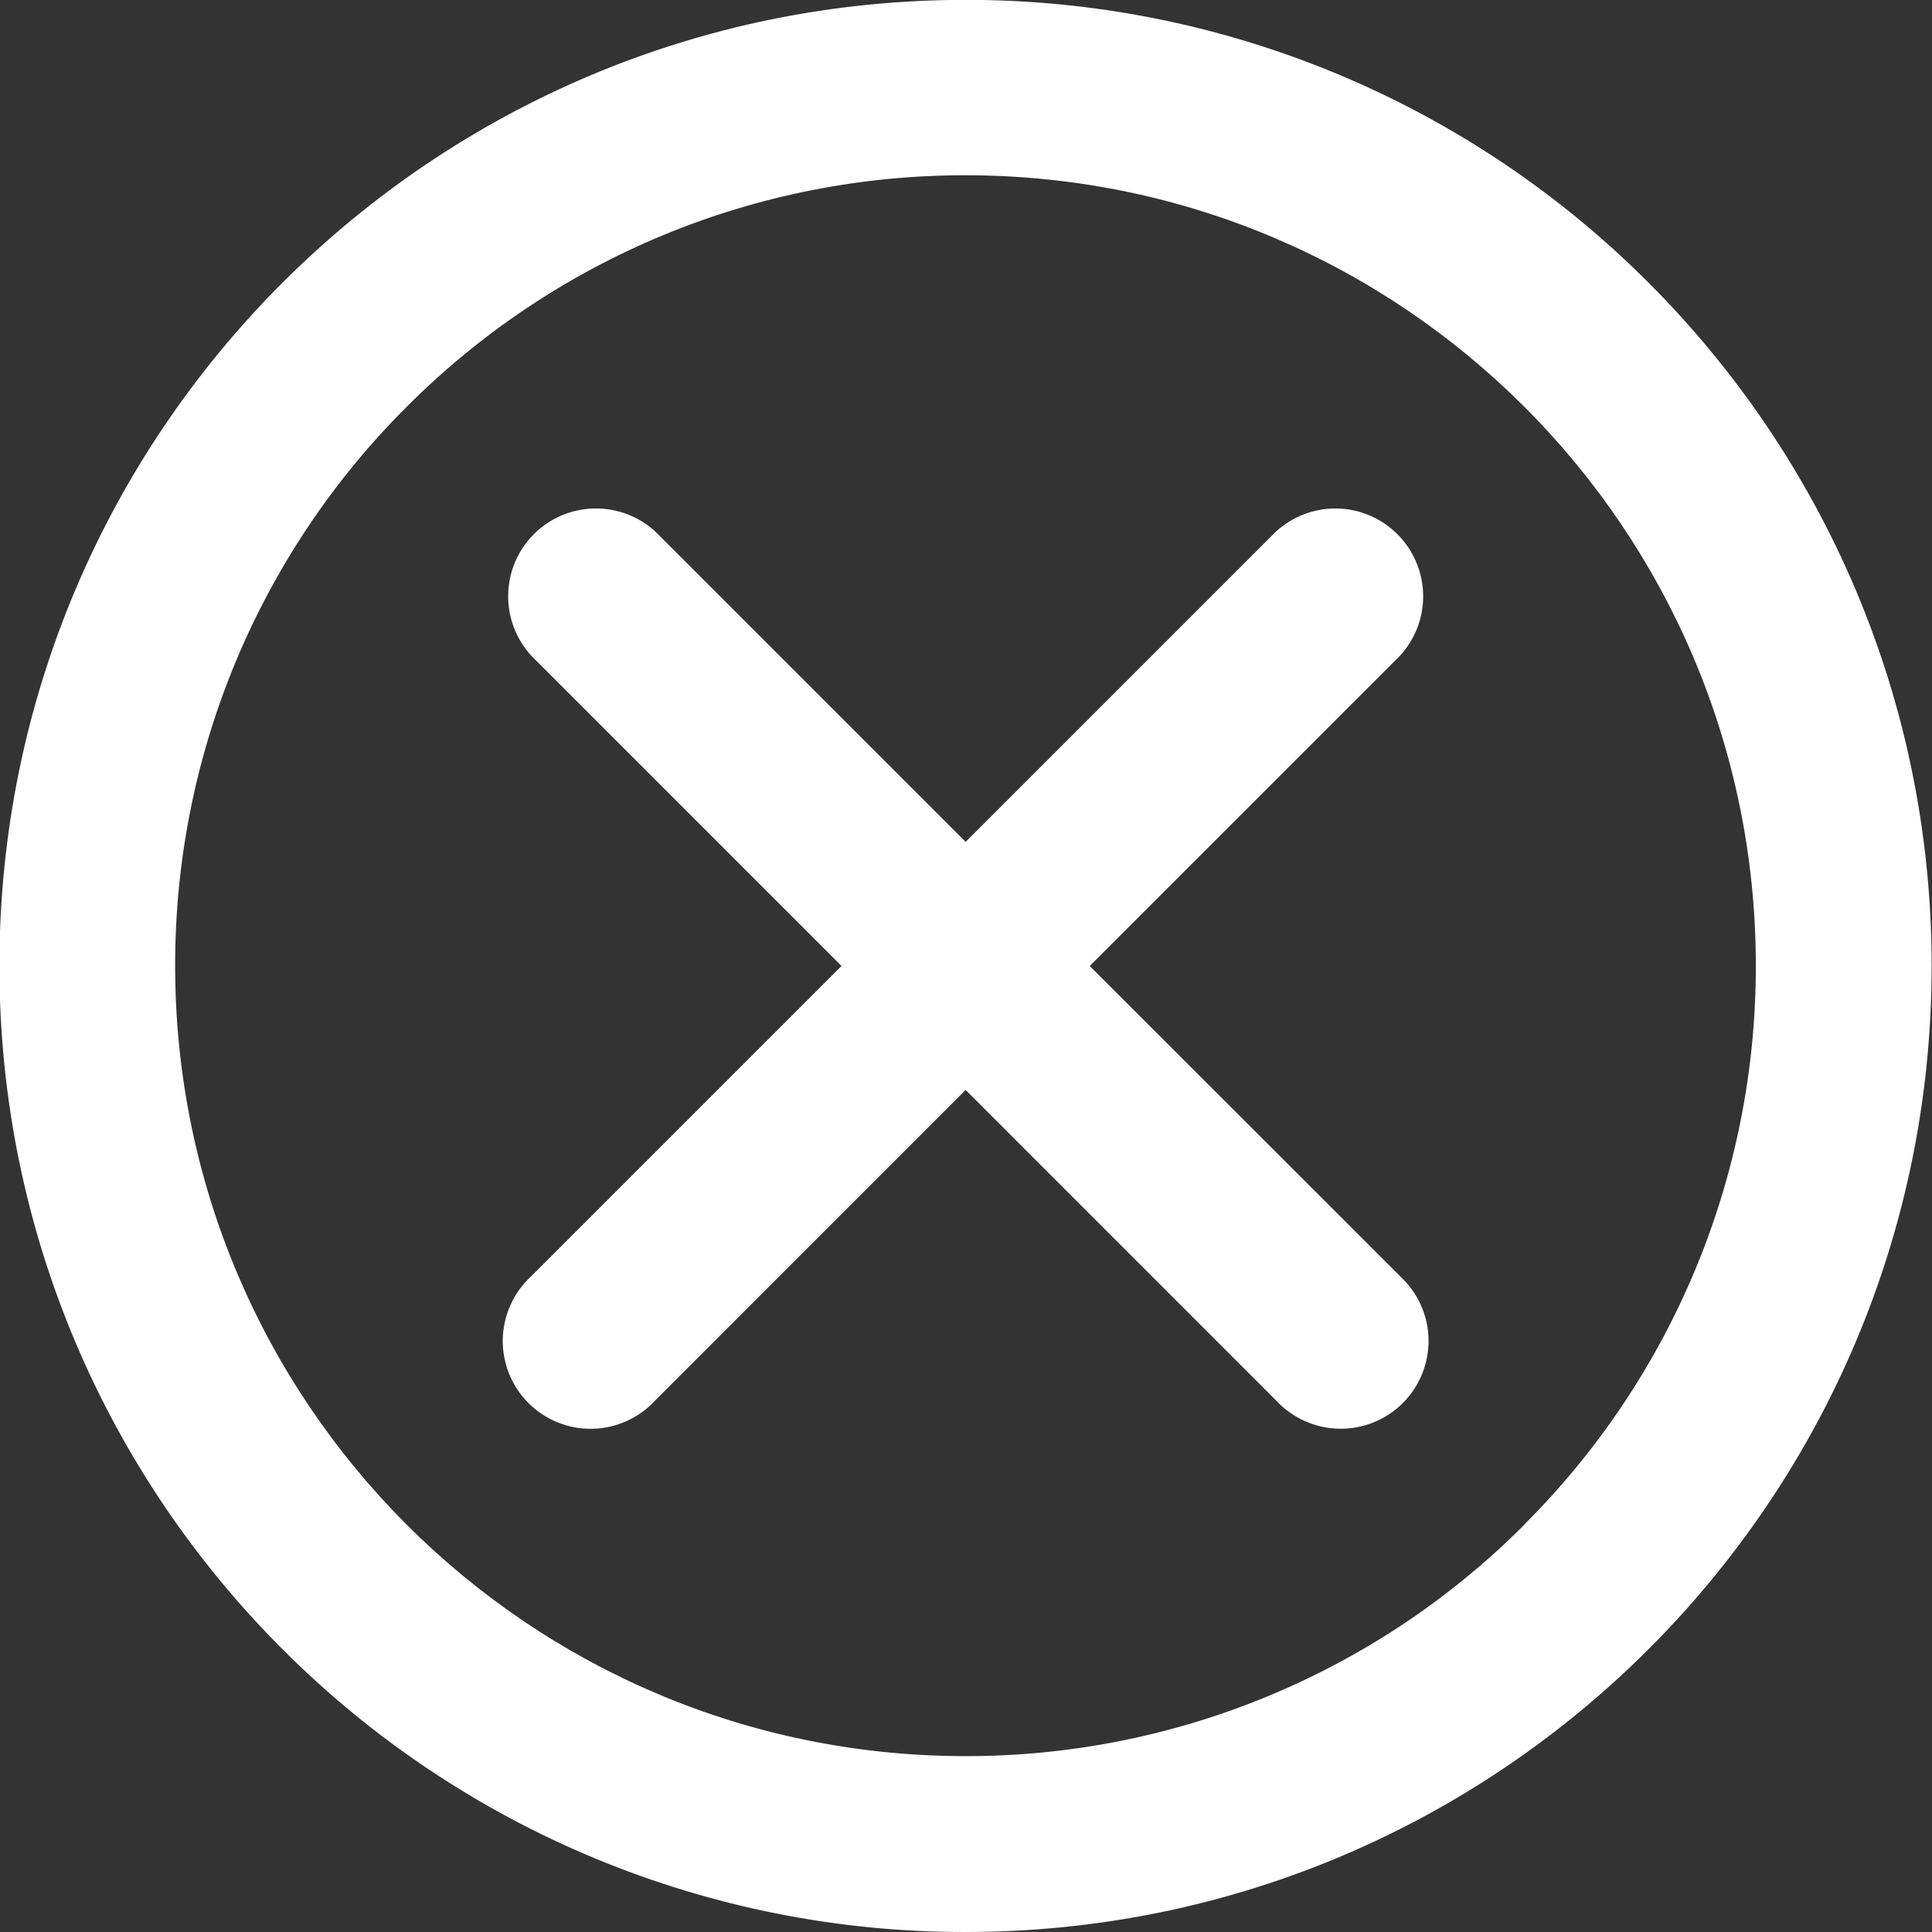 <svg width="32" height="32" viewBox="0 0 32 32" fill="none" xmlns="http://www.w3.org/2000/svg">
<rect x="0" y="0" width="32" height="32" fill="#333333" stroke="none"/>
<g clip-path="url(#clip0_213_4305)">
<path d="M27.306 4.683C25.822 3.195 24.058 2.015 22.116 1.211C20.175 0.407 18.093 -0.005 15.992 -0.002C7.154 -0.002 -0.01 7.162 -0.01 15.999C-0.01 20.418 1.782 24.419 4.678 27.315C6.163 28.803 7.926 29.982 9.868 30.786C11.81 31.59 13.891 32.003 15.993 32C24.83 32 31.994 24.836 31.994 15.999C31.994 11.58 30.202 7.579 27.306 4.683ZM25.25 25.252C24.036 26.47 22.593 27.435 21.004 28.093C19.416 28.751 17.712 29.089 15.993 29.087C8.762 29.087 2.901 23.226 2.901 15.995C2.899 14.275 3.236 12.572 3.894 10.984C4.553 9.395 5.518 7.952 6.736 6.738C7.95 5.52 9.392 4.555 10.981 3.896C12.569 3.238 14.272 2.901 15.992 2.903C23.221 2.903 29.082 8.764 29.082 15.994C29.084 17.713 28.747 19.416 28.089 21.004C27.431 22.593 26.465 24.035 25.248 25.25L25.25 25.252Z" fill="white"/>
<path d="M18.049 16L23.189 10.86C23.443 10.584 23.58 10.22 23.572 9.845C23.563 9.47 23.411 9.113 23.145 8.848C22.88 8.583 22.523 8.43 22.148 8.422C21.773 8.415 21.409 8.552 21.133 8.805L21.134 8.804L15.994 13.944L10.854 8.804C10.578 8.551 10.214 8.414 9.839 8.422C9.465 8.43 9.107 8.582 8.842 8.848C8.577 9.113 8.425 9.47 8.417 9.845C8.409 10.22 8.546 10.584 8.8 10.86L8.798 10.859L13.938 15.999L8.798 21.139C8.654 21.271 8.538 21.432 8.457 21.611C8.376 21.79 8.332 21.983 8.327 22.179C8.323 22.375 8.359 22.57 8.432 22.753C8.505 22.935 8.614 23.1 8.753 23.239C8.892 23.378 9.057 23.487 9.239 23.56C9.421 23.634 9.616 23.669 9.812 23.665C10.009 23.661 10.202 23.617 10.381 23.536C10.56 23.456 10.72 23.339 10.853 23.195L10.854 23.194L15.994 18.053L21.134 23.194C21.267 23.338 21.428 23.454 21.607 23.535C21.785 23.616 21.979 23.66 22.175 23.664C22.371 23.669 22.566 23.633 22.748 23.56C22.93 23.487 23.096 23.378 23.235 23.239C23.373 23.1 23.483 22.935 23.556 22.753C23.629 22.571 23.665 22.376 23.661 22.18C23.657 21.983 23.613 21.79 23.532 21.611C23.451 21.432 23.335 21.272 23.19 21.139L23.189 21.137L18.049 16Z" fill="white"/>
</g>
<defs>
<clipPath id="clip0_213_4305">
<rect width="32" height="32" fill="white"/>
</clipPath>
</defs>
</svg>
